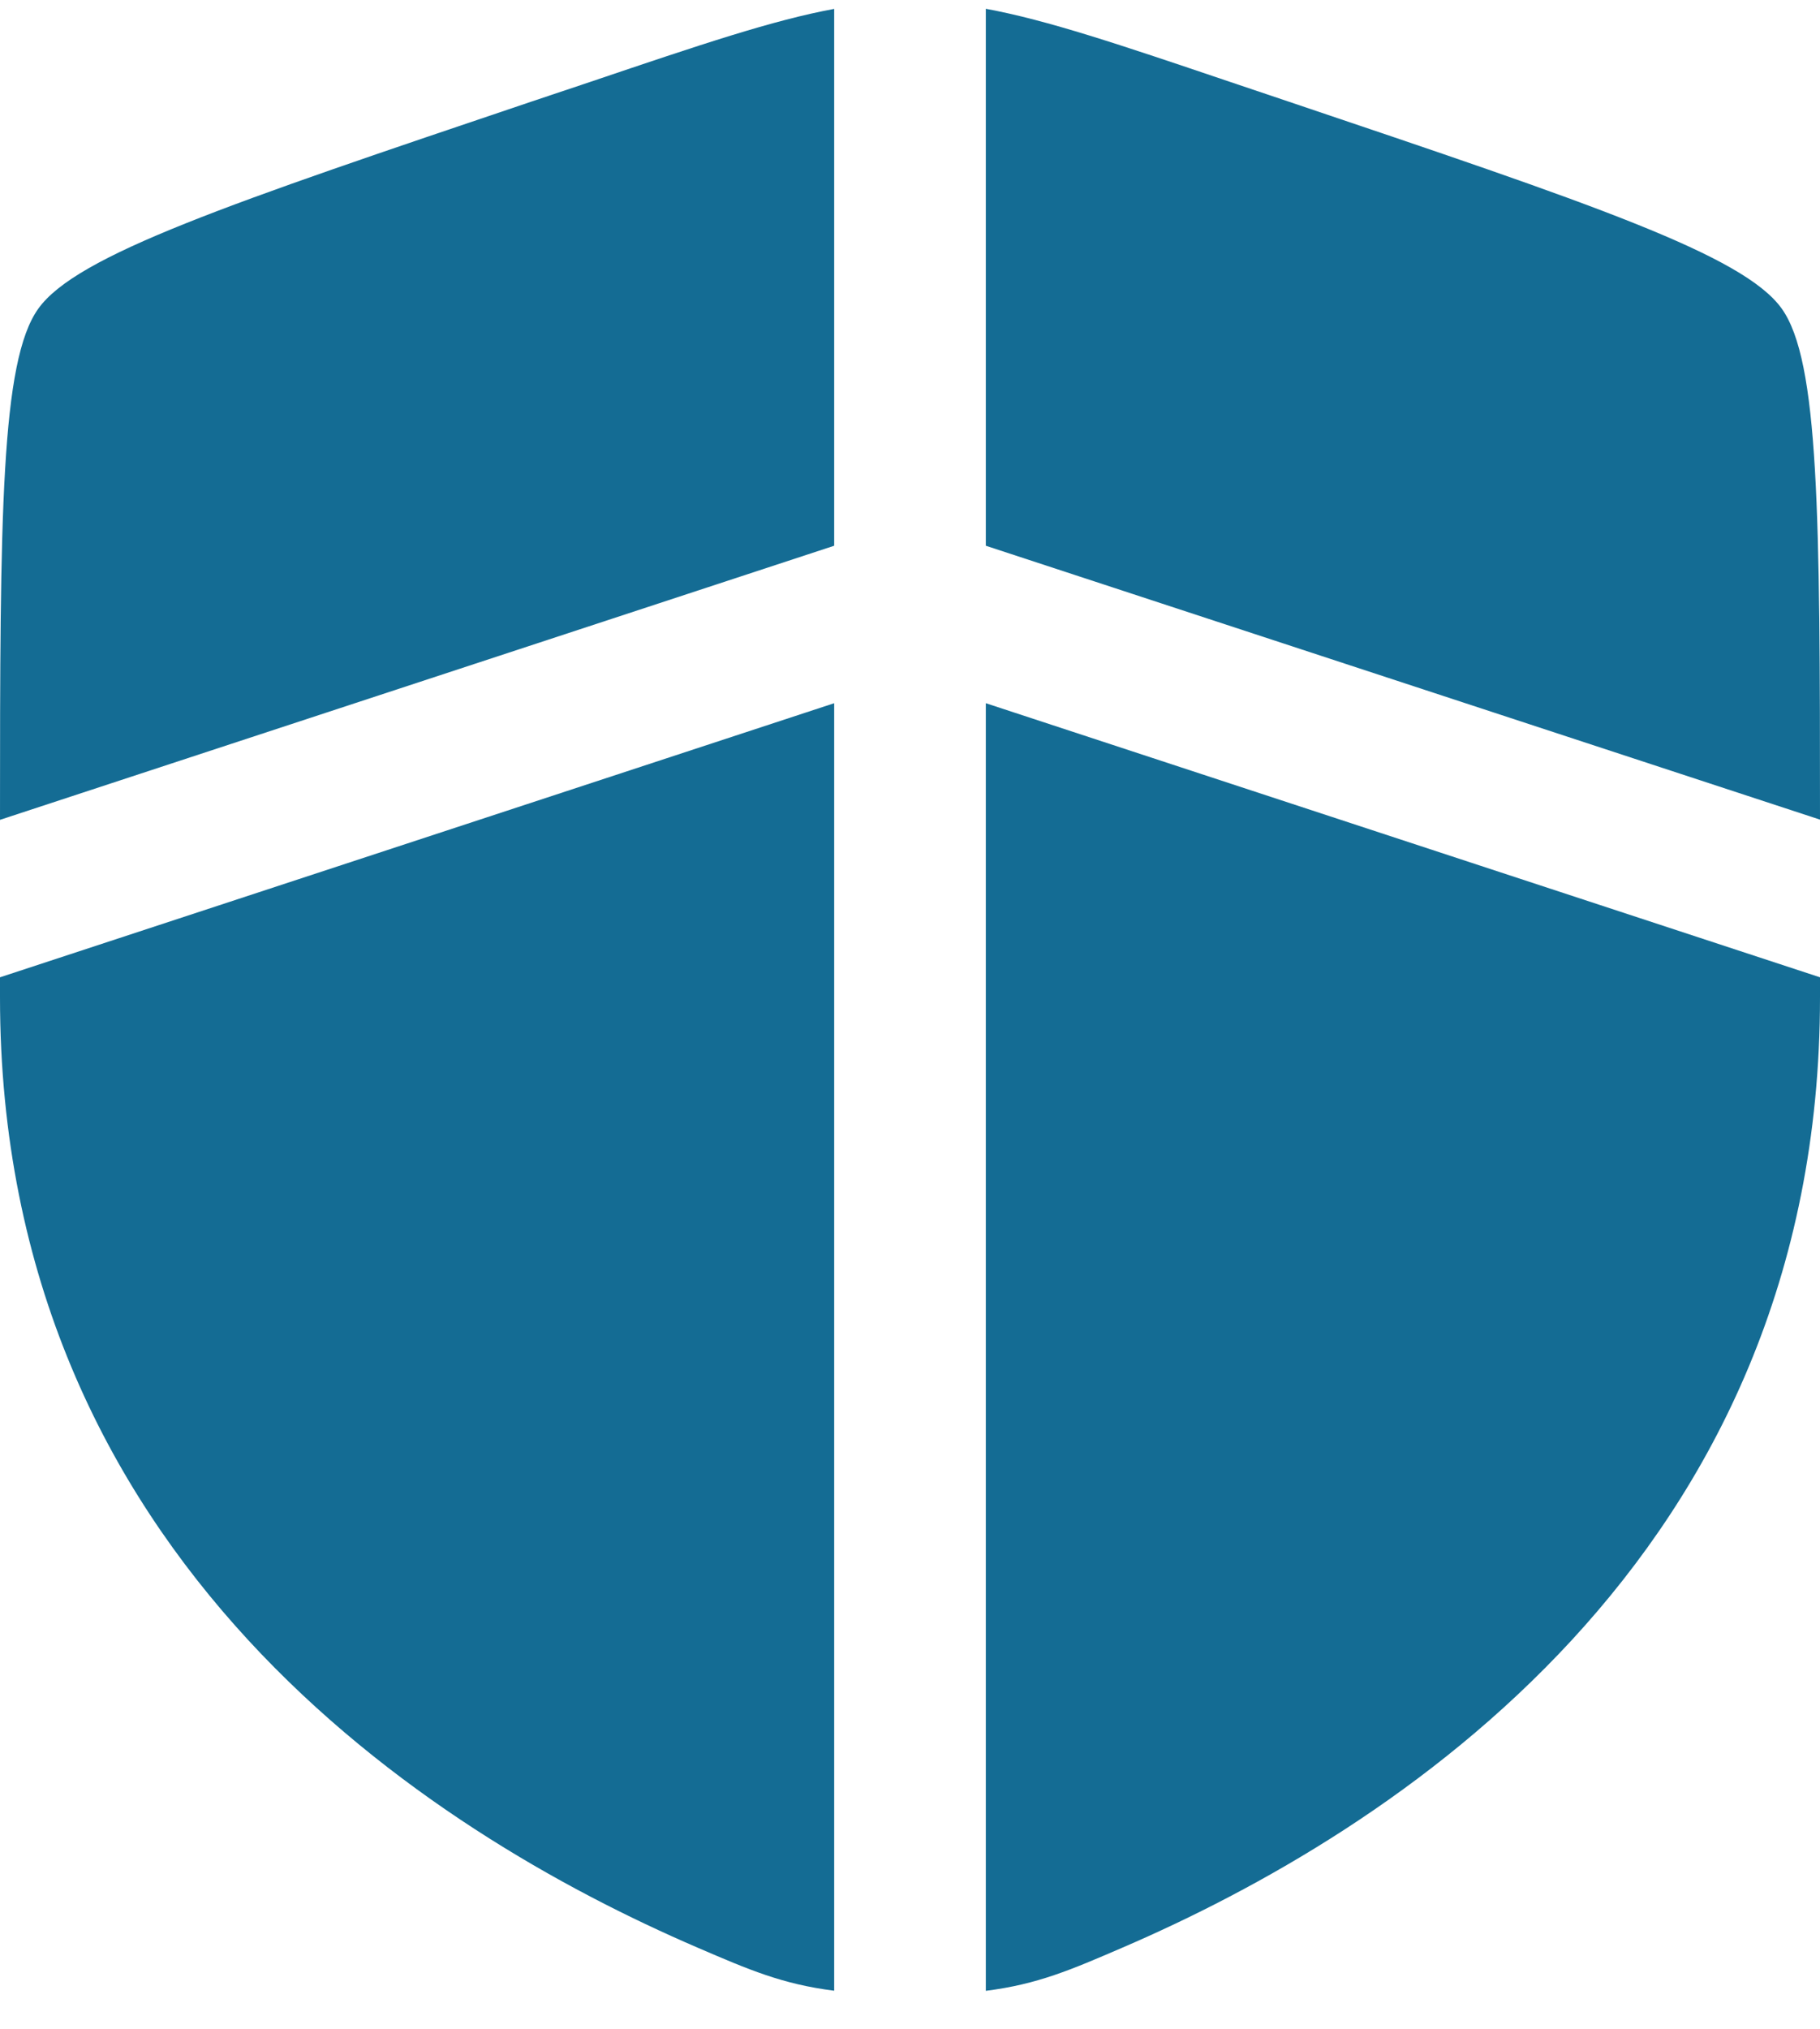<svg width="35" height="39" viewBox="0 0 35 39" fill="none" xmlns="http://www.w3.org/2000/svg">
<path id="Vector" d="M16.042 0.171C14.863 0.388 13.479 0.855 11.352 1.574L10.238 1.947C4.391 3.92 1.468 4.905 0.735 5.936C0.016 6.943 0 9.898 0 15.76L16.042 10.491V0.171ZM16.042 13.518L0 18.787V19.172C0 29.973 8.242 35.214 13.415 37.44C14.406 37.867 15.048 38.143 16.042 38.268V13.518ZM18.958 38.27V13.518L35 18.787V19.172C35 29.973 26.758 35.214 21.585 37.44C20.594 37.867 19.952 38.145 18.958 38.27ZM18.958 10.491V0.169C20.137 0.386 21.521 0.853 23.648 1.572L24.762 1.947C30.609 3.918 33.532 4.903 34.265 5.934C34.984 6.941 35 9.896 35 15.756L18.958 10.491Z" fill="#146C94"/>
</svg>
